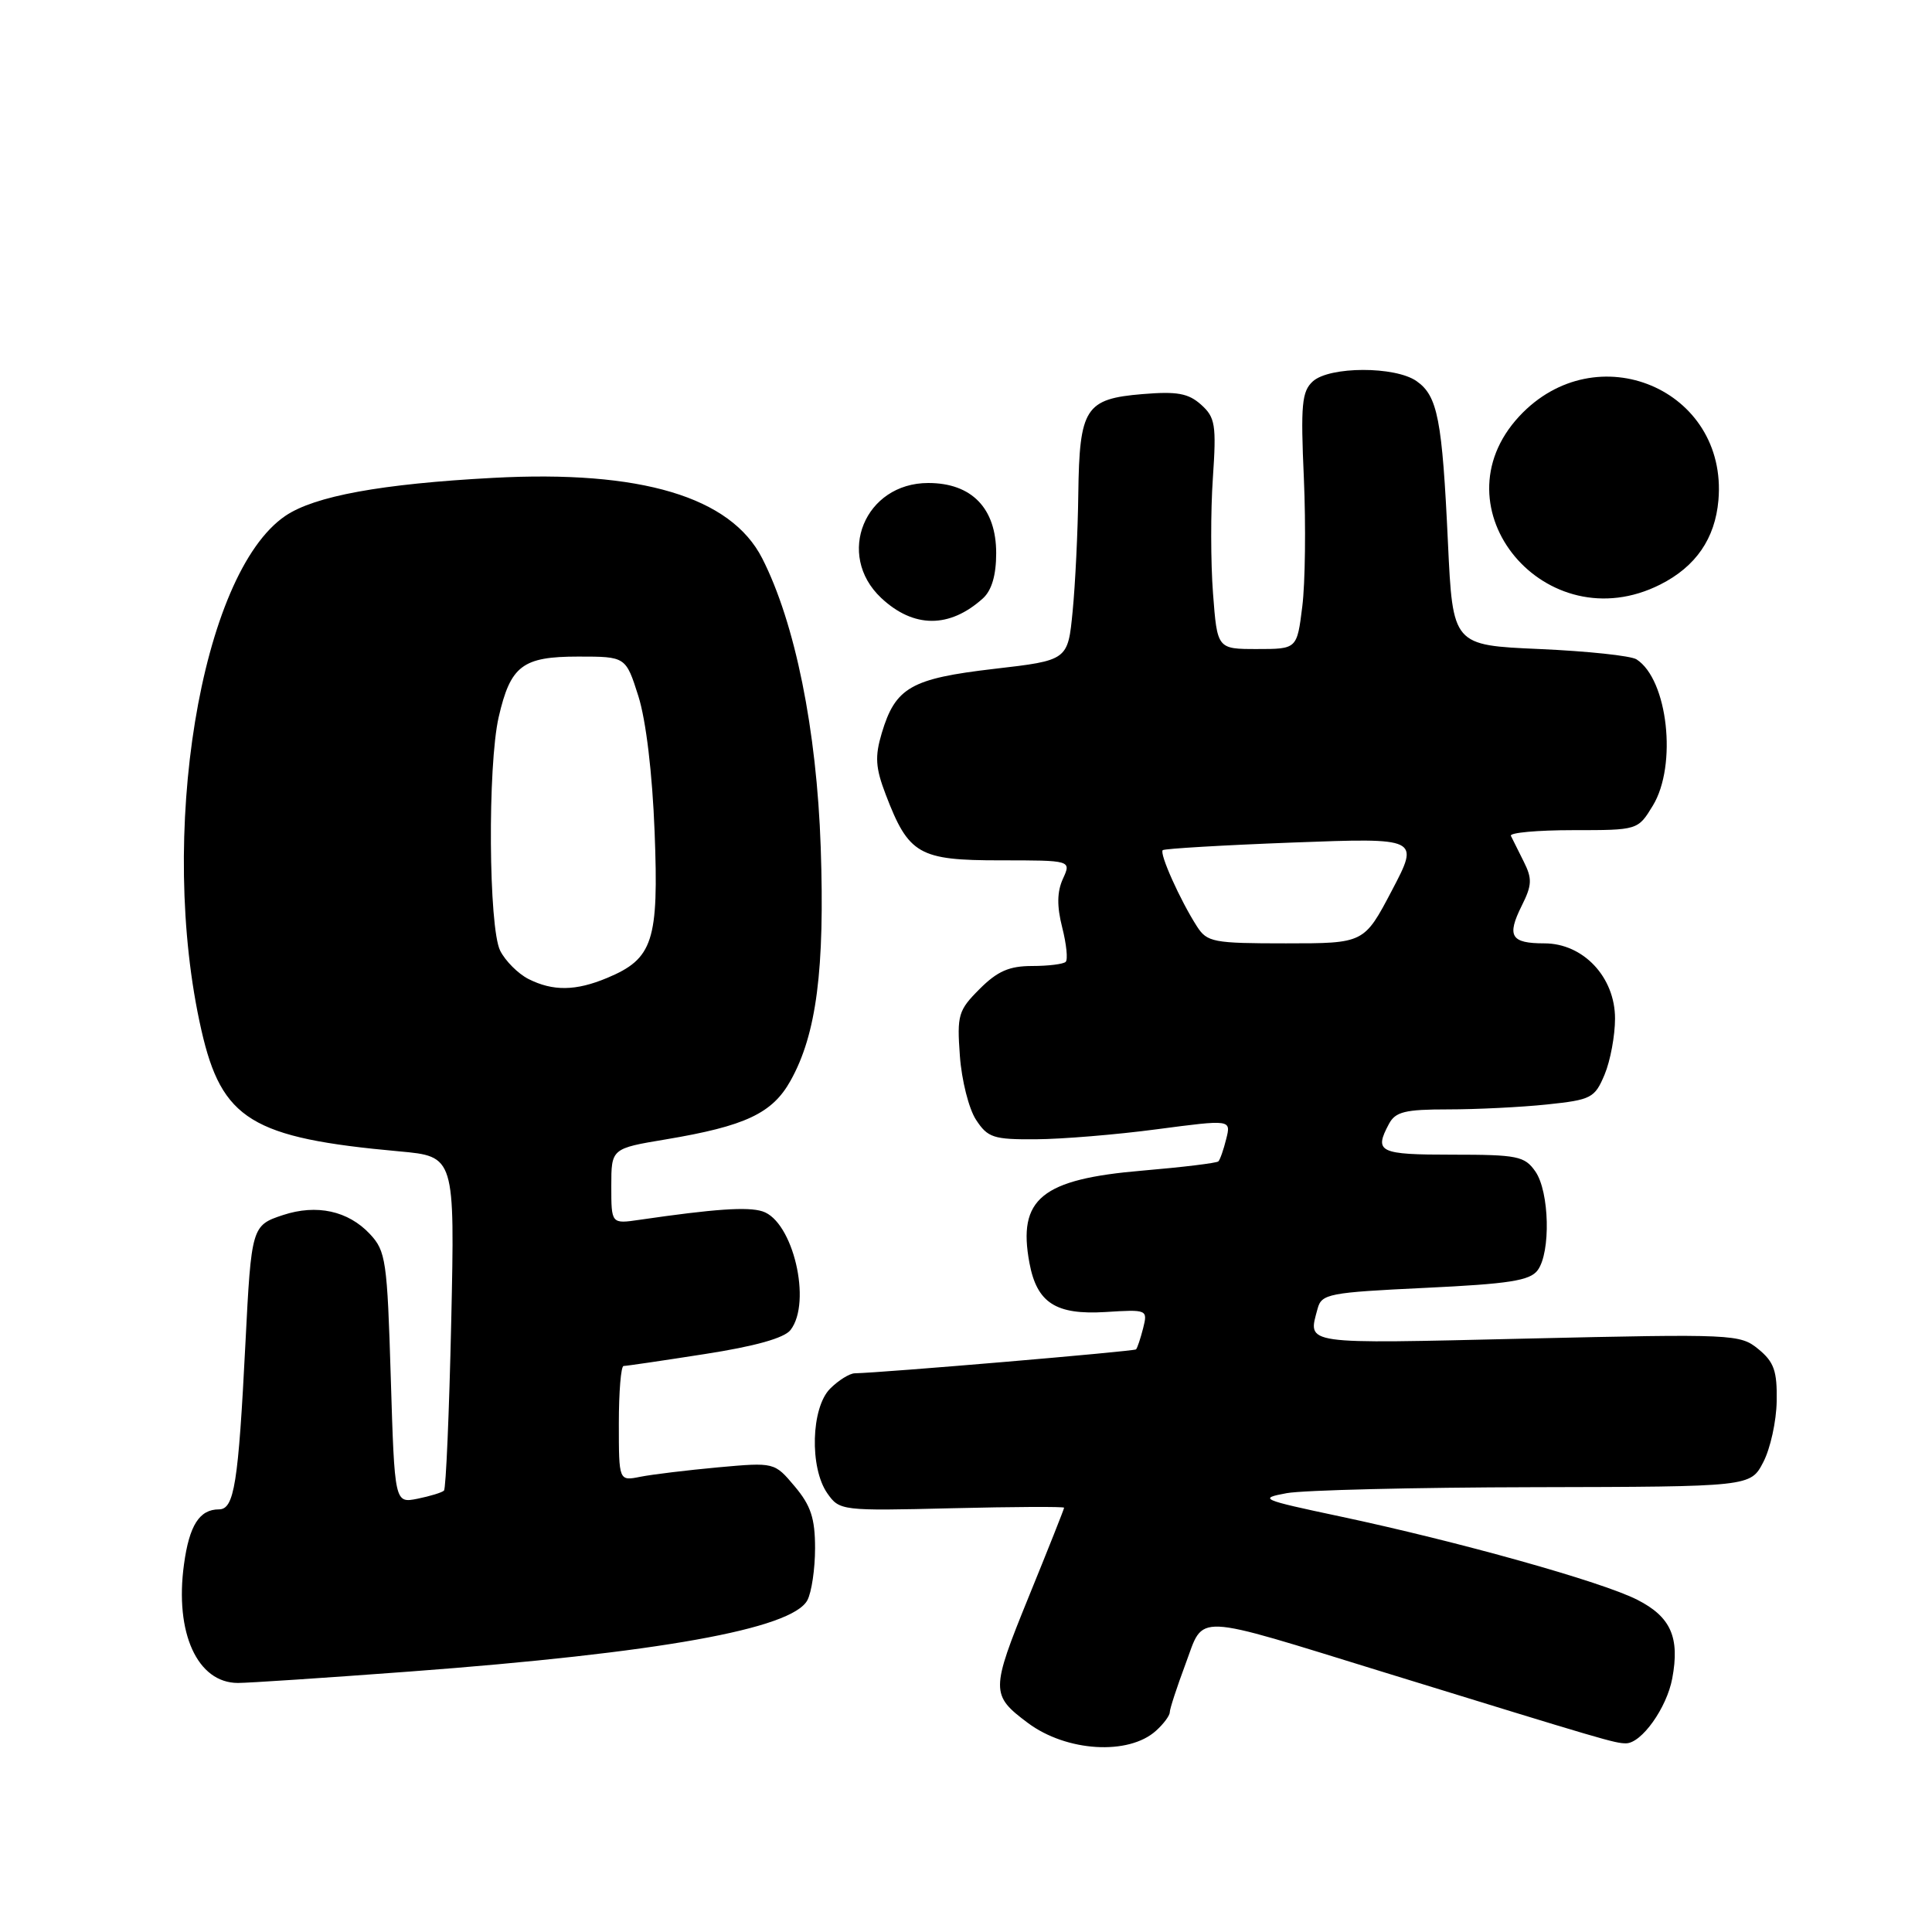 <?xml version="1.0" encoding="UTF-8" standalone="no"?>
<!DOCTYPE svg PUBLIC "-//W3C//DTD SVG 1.1//EN" "http://www.w3.org/Graphics/SVG/1.1/DTD/svg11.dtd" >
<svg xmlns="http://www.w3.org/2000/svg" xmlns:xlink="http://www.w3.org/1999/xlink" version="1.1" viewBox="0 0 256 256">
 <g >
 <path fill="currentColor"
d=" M 153.18 229.33 C 154.18 228.43 155.00 227.33 155.00 226.88 C 155.00 226.44 155.94 223.56 157.09 220.48 C 159.61 213.75 157.68 213.66 183.50 221.62 C 212.77 230.64 213.98 231.00 215.45 231.00 C 217.51 231.00 220.85 226.31 221.58 222.41 C 222.60 216.97 221.40 214.24 216.95 211.98 C 212.28 209.59 193.27 204.27 177.50 200.92 C 167.07 198.71 166.71 198.55 170.50 197.85 C 172.70 197.45 187.43 197.09 203.22 197.06 C 231.95 197.00 231.95 197.00 233.64 193.75 C 234.58 191.96 235.38 188.32 235.42 185.66 C 235.49 181.66 235.07 180.47 233.00 178.77 C 230.57 176.78 229.75 176.74 202.25 177.37 C 172.26 178.07 173.30 178.22 174.59 173.40 C 175.12 171.44 176.06 171.26 188.83 170.65 C 200.01 170.12 202.73 169.69 203.75 168.31 C 205.50 165.94 205.31 157.89 203.44 155.22 C 202.02 153.19 201.07 153.00 192.44 153.00 C 182.72 153.00 182.04 152.67 184.04 148.93 C 184.90 147.31 186.17 147.00 191.89 147.00 C 195.64 147.00 201.52 146.71 204.97 146.35 C 210.87 145.73 211.31 145.50 212.62 142.38 C 213.38 140.56 214.00 137.22 214.00 134.96 C 214.00 129.47 209.79 125.00 204.64 125.00 C 200.20 125.00 199.63 124.05 201.63 120.03 C 203.01 117.28 203.04 116.43 201.90 114.16 C 201.17 112.70 200.40 111.16 200.20 110.75 C 200.00 110.34 203.70 110.00 208.43 110.00 C 217.03 110.00 217.03 110.00 219.01 106.75 C 222.26 101.42 221.00 90.04 216.85 87.37 C 216.11 86.89 210.32 86.28 204.00 86.00 C 192.50 85.50 192.50 85.50 191.86 71.91 C 191.10 55.56 190.50 52.46 187.70 50.50 C 184.86 48.51 176.18 48.53 173.96 50.53 C 172.50 51.86 172.33 53.61 172.77 63.39 C 173.04 69.62 172.95 77.25 172.56 80.36 C 171.86 86.00 171.86 86.00 166.57 86.00 C 161.29 86.00 161.29 86.00 160.73 78.62 C 160.42 74.56 160.41 67.70 160.71 63.37 C 161.19 56.28 161.03 55.31 159.15 53.62 C 157.46 52.11 155.97 51.84 151.38 52.22 C 143.81 52.85 143.03 54.06 142.88 65.44 C 142.82 70.42 142.48 77.42 142.13 81.00 C 141.50 87.50 141.50 87.50 131.71 88.63 C 120.72 89.91 118.65 91.09 116.84 97.13 C 115.91 100.25 116.00 101.72 117.37 105.30 C 120.40 113.22 121.75 114.00 132.52 114.00 C 141.96 114.00 141.96 114.00 140.84 116.45 C 140.06 118.17 140.03 120.07 140.75 122.90 C 141.31 125.10 141.52 127.15 141.21 127.45 C 140.91 127.75 138.91 128.00 136.76 128.00 C 133.73 128.00 132.16 128.69 129.81 131.04 C 126.98 133.87 126.79 134.49 127.19 139.92 C 127.42 143.13 128.38 146.94 129.33 148.38 C 130.88 150.75 131.64 151.00 137.27 150.96 C 140.70 150.94 147.92 150.35 153.32 149.63 C 163.13 148.34 163.13 148.34 162.48 150.92 C 162.13 152.34 161.66 153.68 161.44 153.89 C 161.22 154.11 156.70 154.66 151.41 155.11 C 138.00 156.24 134.81 158.84 136.41 167.37 C 137.40 172.64 139.90 174.25 146.48 173.85 C 152.03 173.50 152.09 173.53 151.47 176.00 C 151.12 177.37 150.70 178.63 150.53 178.80 C 150.27 179.06 117.03 181.89 113.25 181.97 C 112.56 181.99 111.10 182.90 110.00 184.00 C 107.47 186.53 107.25 194.49 109.63 197.88 C 111.24 200.17 111.50 200.21 126.13 199.85 C 134.31 199.65 141.00 199.62 141.00 199.78 C 141.00 199.94 138.89 205.26 136.30 211.61 C 131.26 224.00 131.26 224.61 136.20 228.30 C 141.32 232.12 149.55 232.62 153.18 229.33 Z  M 54.28 221.49 C 87.27 219.02 104.94 215.85 106.98 212.04 C 107.54 210.99 108.00 207.89 108.00 205.14 C 108.00 201.19 107.44 199.49 105.31 196.96 C 102.62 193.76 102.62 193.76 95.16 194.43 C 91.05 194.81 86.41 195.37 84.85 195.68 C 82.00 196.25 82.00 196.25 82.00 188.62 C 82.00 184.43 82.28 181.00 82.63 181.00 C 82.98 181.00 87.82 180.29 93.38 179.42 C 100.04 178.39 103.93 177.30 104.75 176.23 C 107.61 172.54 105.07 161.79 101.03 160.51 C 99.06 159.88 94.65 160.19 84.75 161.63 C 81.00 162.18 81.00 162.18 81.00 157.18 C 81.00 152.18 81.00 152.18 88.25 150.97 C 98.75 149.21 102.34 147.53 104.75 143.20 C 108.19 137.05 109.30 128.47 108.75 112.28 C 108.22 96.69 105.35 82.52 100.99 73.97 C 96.83 65.83 84.92 62.27 65.34 63.32 C 50.53 64.11 41.69 65.73 37.82 68.35 C 26.55 76.00 20.85 110.84 26.68 136.48 C 29.38 148.36 33.33 150.79 52.89 152.56 C 60.27 153.23 60.27 153.23 59.79 175.13 C 59.52 187.18 59.09 197.25 58.83 197.51 C 58.57 197.77 56.99 198.25 55.32 198.59 C 52.29 199.19 52.29 199.19 51.78 182.56 C 51.31 167.02 51.13 165.77 49.01 163.51 C 46.13 160.44 41.96 159.53 37.50 161.00 C 33.36 162.36 33.30 162.57 32.52 178.00 C 31.58 196.62 31.04 200.00 29.01 200.00 C 26.43 200.00 25.08 202.12 24.38 207.28 C 23.13 216.36 26.15 223.00 31.53 223.00 C 32.92 223.00 43.16 222.32 54.28 221.49 Z  M 130.25 79.28 C 131.41 78.22 132.00 76.21 132.00 73.30 C 132.00 67.35 128.76 64.00 123.00 64.00 C 114.59 64.00 110.69 73.50 116.75 79.22 C 121.05 83.26 125.82 83.28 130.25 79.28 Z  M 220.00 77.45 C 224.70 75.08 227.26 71.36 227.70 66.28 C 228.97 51.57 211.51 44.21 201.32 55.15 C 189.98 67.34 204.86 85.10 220.00 77.45 Z  M 158.60 122.75 C 156.38 119.30 153.59 113.07 154.07 112.65 C 154.31 112.45 162.06 111.99 171.30 111.64 C 188.10 111.01 188.10 111.01 184.43 118.00 C 180.75 125.00 180.75 125.00 170.40 125.00 C 160.76 125.00 159.95 124.85 158.60 122.75 Z  M 70.02 129.72 C 68.66 129.03 66.97 127.34 66.28 125.98 C 64.74 122.92 64.60 101.46 66.08 95.01 C 67.65 88.20 69.23 87.00 76.62 87.00 C 82.92 87.00 82.92 87.00 84.59 92.25 C 85.60 95.46 86.44 102.45 86.74 110.25 C 87.30 124.69 86.54 127.04 80.45 129.58 C 76.30 131.32 73.27 131.36 70.02 129.72 Z "/>
</g>
</svg>